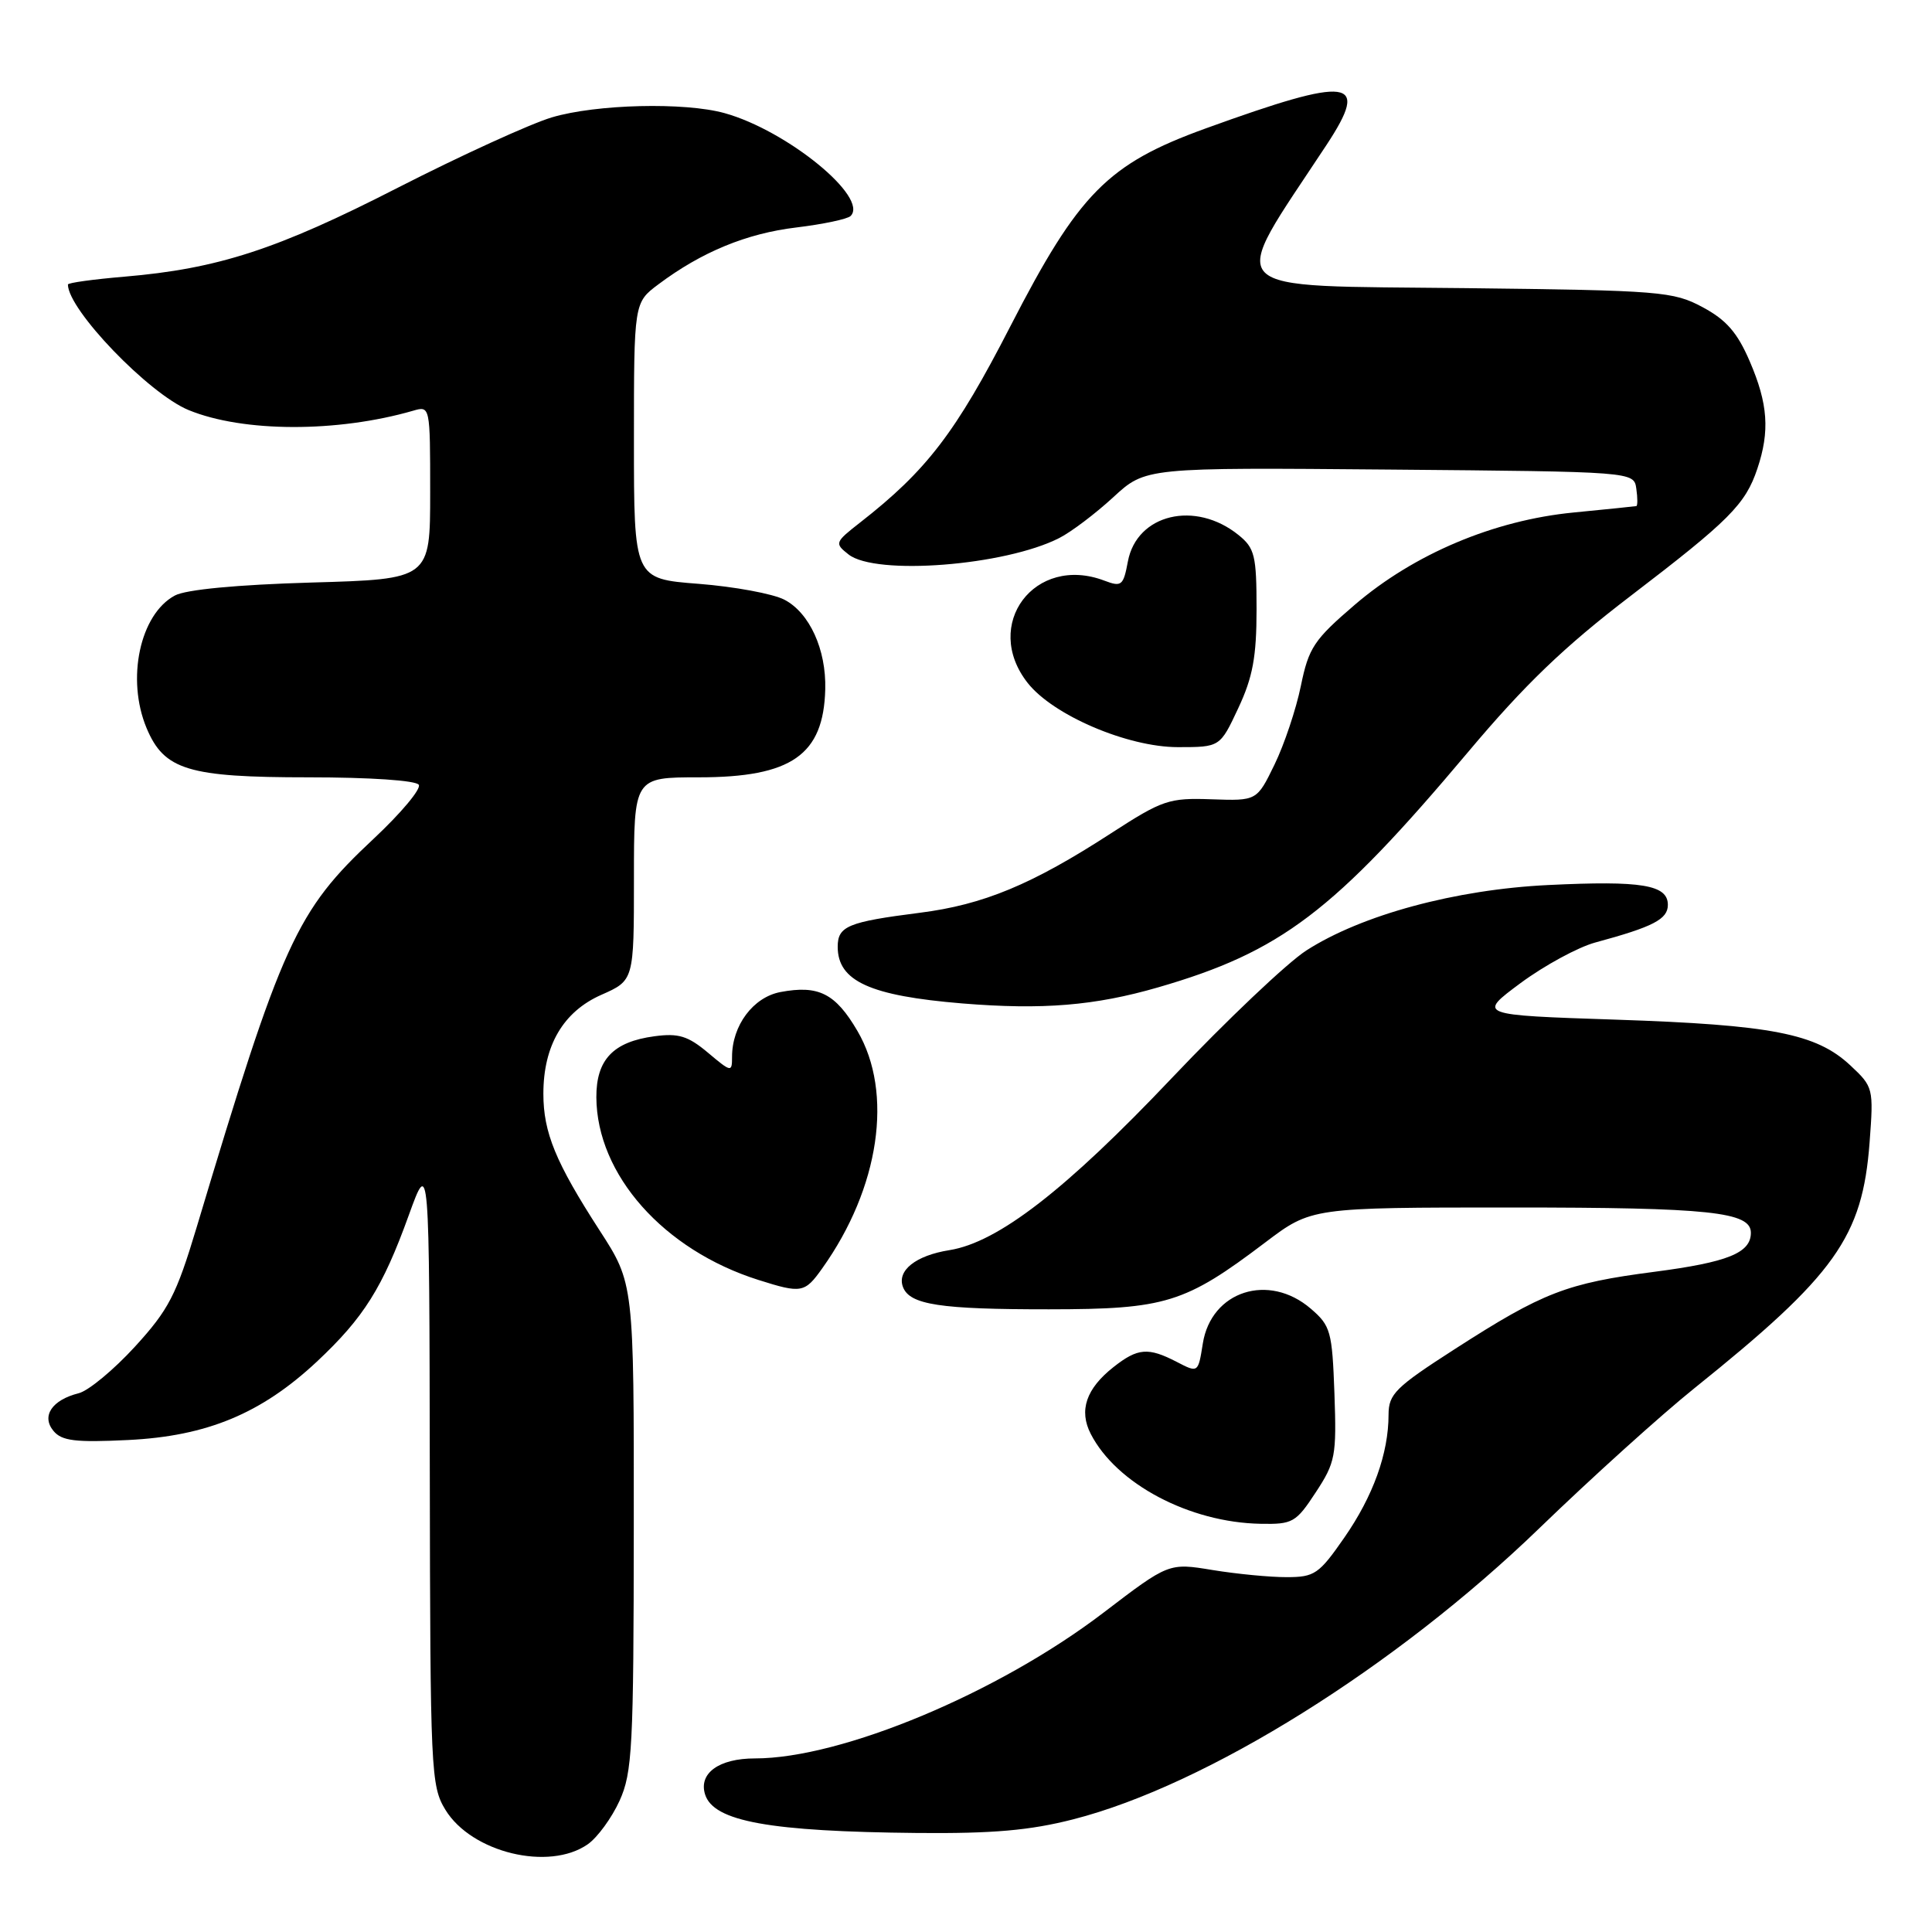 <?xml version="1.0" encoding="UTF-8" standalone="no"?>
<!DOCTYPE svg PUBLIC "-//W3C//DTD SVG 1.1//EN" "http://www.w3.org/Graphics/SVG/1.1/DTD/svg11.dtd" >
<svg xmlns="http://www.w3.org/2000/svg" xmlns:xlink="http://www.w3.org/1999/xlink" version="1.1" viewBox="0 0 256 256">
 <g >
 <path fill="currentColor"
d=" M 77.89 244.37 C 79.17 243.47 81.06 240.88 82.09 238.62 C 83.79 234.87 83.96 231.59 83.98 202.28 C 84.00 170.06 84.00 170.06 79.44 163.02 C 73.63 154.03 72.00 150.07 72.00 144.93 C 72.00 138.54 74.63 134.05 79.68 131.82 C 84.00 129.91 84.00 129.91 84.00 116.45 C 84.00 103.00 84.00 103.00 92.60 103.00 C 104.88 103.00 109.13 100.04 109.35 91.33 C 109.49 86.06 107.26 81.19 103.93 79.46 C 102.40 78.67 97.29 77.73 92.57 77.36 C 84.00 76.70 84.00 76.70 84.00 58.40 C 84.00 40.10 84.00 40.10 87.25 37.67 C 92.96 33.39 98.92 30.93 105.53 30.14 C 109.07 29.71 112.30 29.03 112.71 28.62 C 115.16 26.17 104.29 17.29 96.01 14.99 C 90.72 13.52 79.02 13.80 73.13 15.55 C 70.26 16.41 61.06 20.61 52.70 24.88 C 36.70 33.07 28.87 35.61 16.49 36.66 C 12.37 37.01 9.00 37.47 9.00 37.70 C 9.00 41.03 19.72 52.18 25.00 54.34 C 32.21 57.30 44.69 57.33 54.75 54.42 C 56.99 53.77 57.00 53.81 57.00 65.25 C 57.00 76.74 57.00 76.74 41.25 77.19 C 31.37 77.48 24.63 78.12 23.17 78.91 C 18.54 81.39 16.71 89.98 19.42 96.47 C 21.75 102.03 24.92 103.00 40.89 103.00 C 49.01 103.00 55.14 103.41 55.49 103.99 C 55.83 104.53 53.14 107.74 49.52 111.13 C 39.22 120.76 37.42 124.73 26.04 162.68 C 23.36 171.59 22.36 173.54 17.89 178.43 C 15.08 181.50 11.73 184.28 10.43 184.61 C 6.88 185.50 5.45 187.64 7.09 189.61 C 8.19 190.93 9.99 191.15 16.97 190.81 C 27.42 190.30 34.61 187.31 41.98 180.43 C 48.20 174.60 50.70 170.63 54.17 161.01 C 56.89 153.50 56.89 153.50 56.95 195.00 C 57.01 234.79 57.09 236.64 59.02 239.81 C 62.49 245.48 72.75 247.97 77.89 244.37 Z  M 142.21 241.07 C 159.86 236.56 184.99 220.86 204.00 202.47 C 210.88 195.82 220.10 187.49 224.50 183.96 C 243.22 168.93 246.78 163.93 247.73 151.39 C 248.27 144.18 248.23 144.02 245.17 141.16 C 240.66 136.95 234.76 135.80 214.13 135.11 C 195.77 134.50 195.77 134.50 201.50 130.25 C 204.66 127.92 209.10 125.51 211.37 124.89 C 219.05 122.81 221.00 121.81 221.00 119.90 C 221.00 117.24 217.54 116.67 205.18 117.27 C 192.86 117.86 180.43 121.23 173.10 125.94 C 170.57 127.57 162.54 135.18 155.26 142.86 C 141.21 157.68 132.24 164.62 125.81 165.65 C 121.33 166.36 118.82 168.36 119.65 170.54 C 120.55 172.89 124.57 173.50 139.00 173.49 C 154.45 173.48 157.01 172.69 167.64 164.64 C 173.77 160.00 173.77 160.00 200.32 160.00 C 226.56 160.00 232.00 160.58 232.00 163.35 C 232.00 166.02 228.95 167.25 219.22 168.52 C 207.59 170.03 204.46 171.24 192.83 178.72 C 184.90 183.82 184.00 184.71 183.99 187.45 C 183.99 192.58 181.95 198.24 178.13 203.74 C 174.78 208.57 174.19 208.98 170.50 208.98 C 168.30 208.99 163.88 208.56 160.69 208.04 C 154.87 207.08 154.87 207.08 146.20 213.70 C 132.27 224.33 111.53 233.00 100.03 233.00 C 95.26 233.00 92.54 234.97 93.43 237.78 C 94.56 241.35 101.96 242.69 121.59 242.88 C 131.56 242.97 136.47 242.54 142.21 241.07 Z  M 174.34 197.75 C 176.95 193.78 177.11 192.92 176.82 184.66 C 176.52 176.40 176.32 175.67 173.69 173.41 C 168.11 168.61 160.49 171.06 159.38 178.02 C 158.76 181.93 158.76 181.93 155.93 180.46 C 152.14 178.50 150.76 178.61 147.55 181.14 C 143.92 184.00 142.93 186.89 144.53 190.00 C 147.92 196.61 157.61 201.74 167.03 201.91 C 171.28 201.99 171.72 201.75 174.34 197.75 Z  M 108.96 168.05 C 116.55 157.40 118.41 144.79 113.61 136.60 C 110.70 131.63 108.46 130.50 103.42 131.45 C 99.80 132.13 97.00 135.88 97.00 140.04 C 97.00 142.11 96.90 142.09 93.80 139.48 C 91.16 137.27 89.91 136.88 86.72 137.31 C 81.25 138.04 79.00 140.41 79.02 145.40 C 79.08 155.65 87.93 165.63 100.50 169.60 C 106.21 171.41 106.63 171.33 108.96 168.05 Z  M 153.46 130.83 C 169.72 126.12 176.74 120.80 194.51 99.67 C 202.04 90.71 207.27 85.69 215.98 79.03 C 229.14 68.97 231.28 66.83 232.86 62.10 C 234.53 57.13 234.27 53.49 231.85 47.88 C 230.21 44.06 228.74 42.38 225.60 40.70 C 221.72 38.62 220.07 38.48 194.25 38.18 C 161.01 37.79 162.52 39.33 175.78 19.19 C 181.58 10.37 179.07 10.03 159.75 17.02 C 146.77 21.72 142.95 25.59 133.88 43.23 C 126.64 57.32 122.80 62.34 113.99 69.22 C 110.61 71.86 110.56 71.99 112.44 73.47 C 116.04 76.30 133.18 74.96 140.36 71.29 C 141.94 70.49 145.15 68.06 147.51 65.89 C 151.79 61.94 151.79 61.94 184.14 62.22 C 216.50 62.50 216.50 62.50 216.82 64.75 C 217.00 65.99 217.00 67.03 216.82 67.06 C 216.64 67.10 212.90 67.48 208.50 67.91 C 197.94 68.94 187.37 73.40 179.51 80.14 C 174.10 84.78 173.41 85.82 172.37 90.89 C 171.74 93.97 170.17 98.66 168.88 101.31 C 166.54 106.12 166.54 106.12 160.52 105.91 C 154.88 105.71 154.04 106.00 147.21 110.42 C 136.74 117.21 130.31 119.88 121.86 120.95 C 112.36 122.16 111.00 122.72 111.00 125.45 C 111.00 130.01 115.28 131.95 127.50 132.96 C 138.15 133.83 145.07 133.26 153.46 130.83 Z  M 164.08 93.83 C 166.00 89.73 166.50 87.03 166.50 80.74 C 166.50 73.61 166.26 72.63 164.12 70.90 C 158.39 66.26 150.63 68.11 149.45 74.40 C 148.85 77.61 148.61 77.80 146.34 76.94 C 137.11 73.43 130.10 82.77 136.17 90.49 C 139.54 94.78 149.42 99.00 156.08 99.00 C 161.66 99.00 161.66 99.00 164.08 93.83 Z "/>
</g>
</svg>